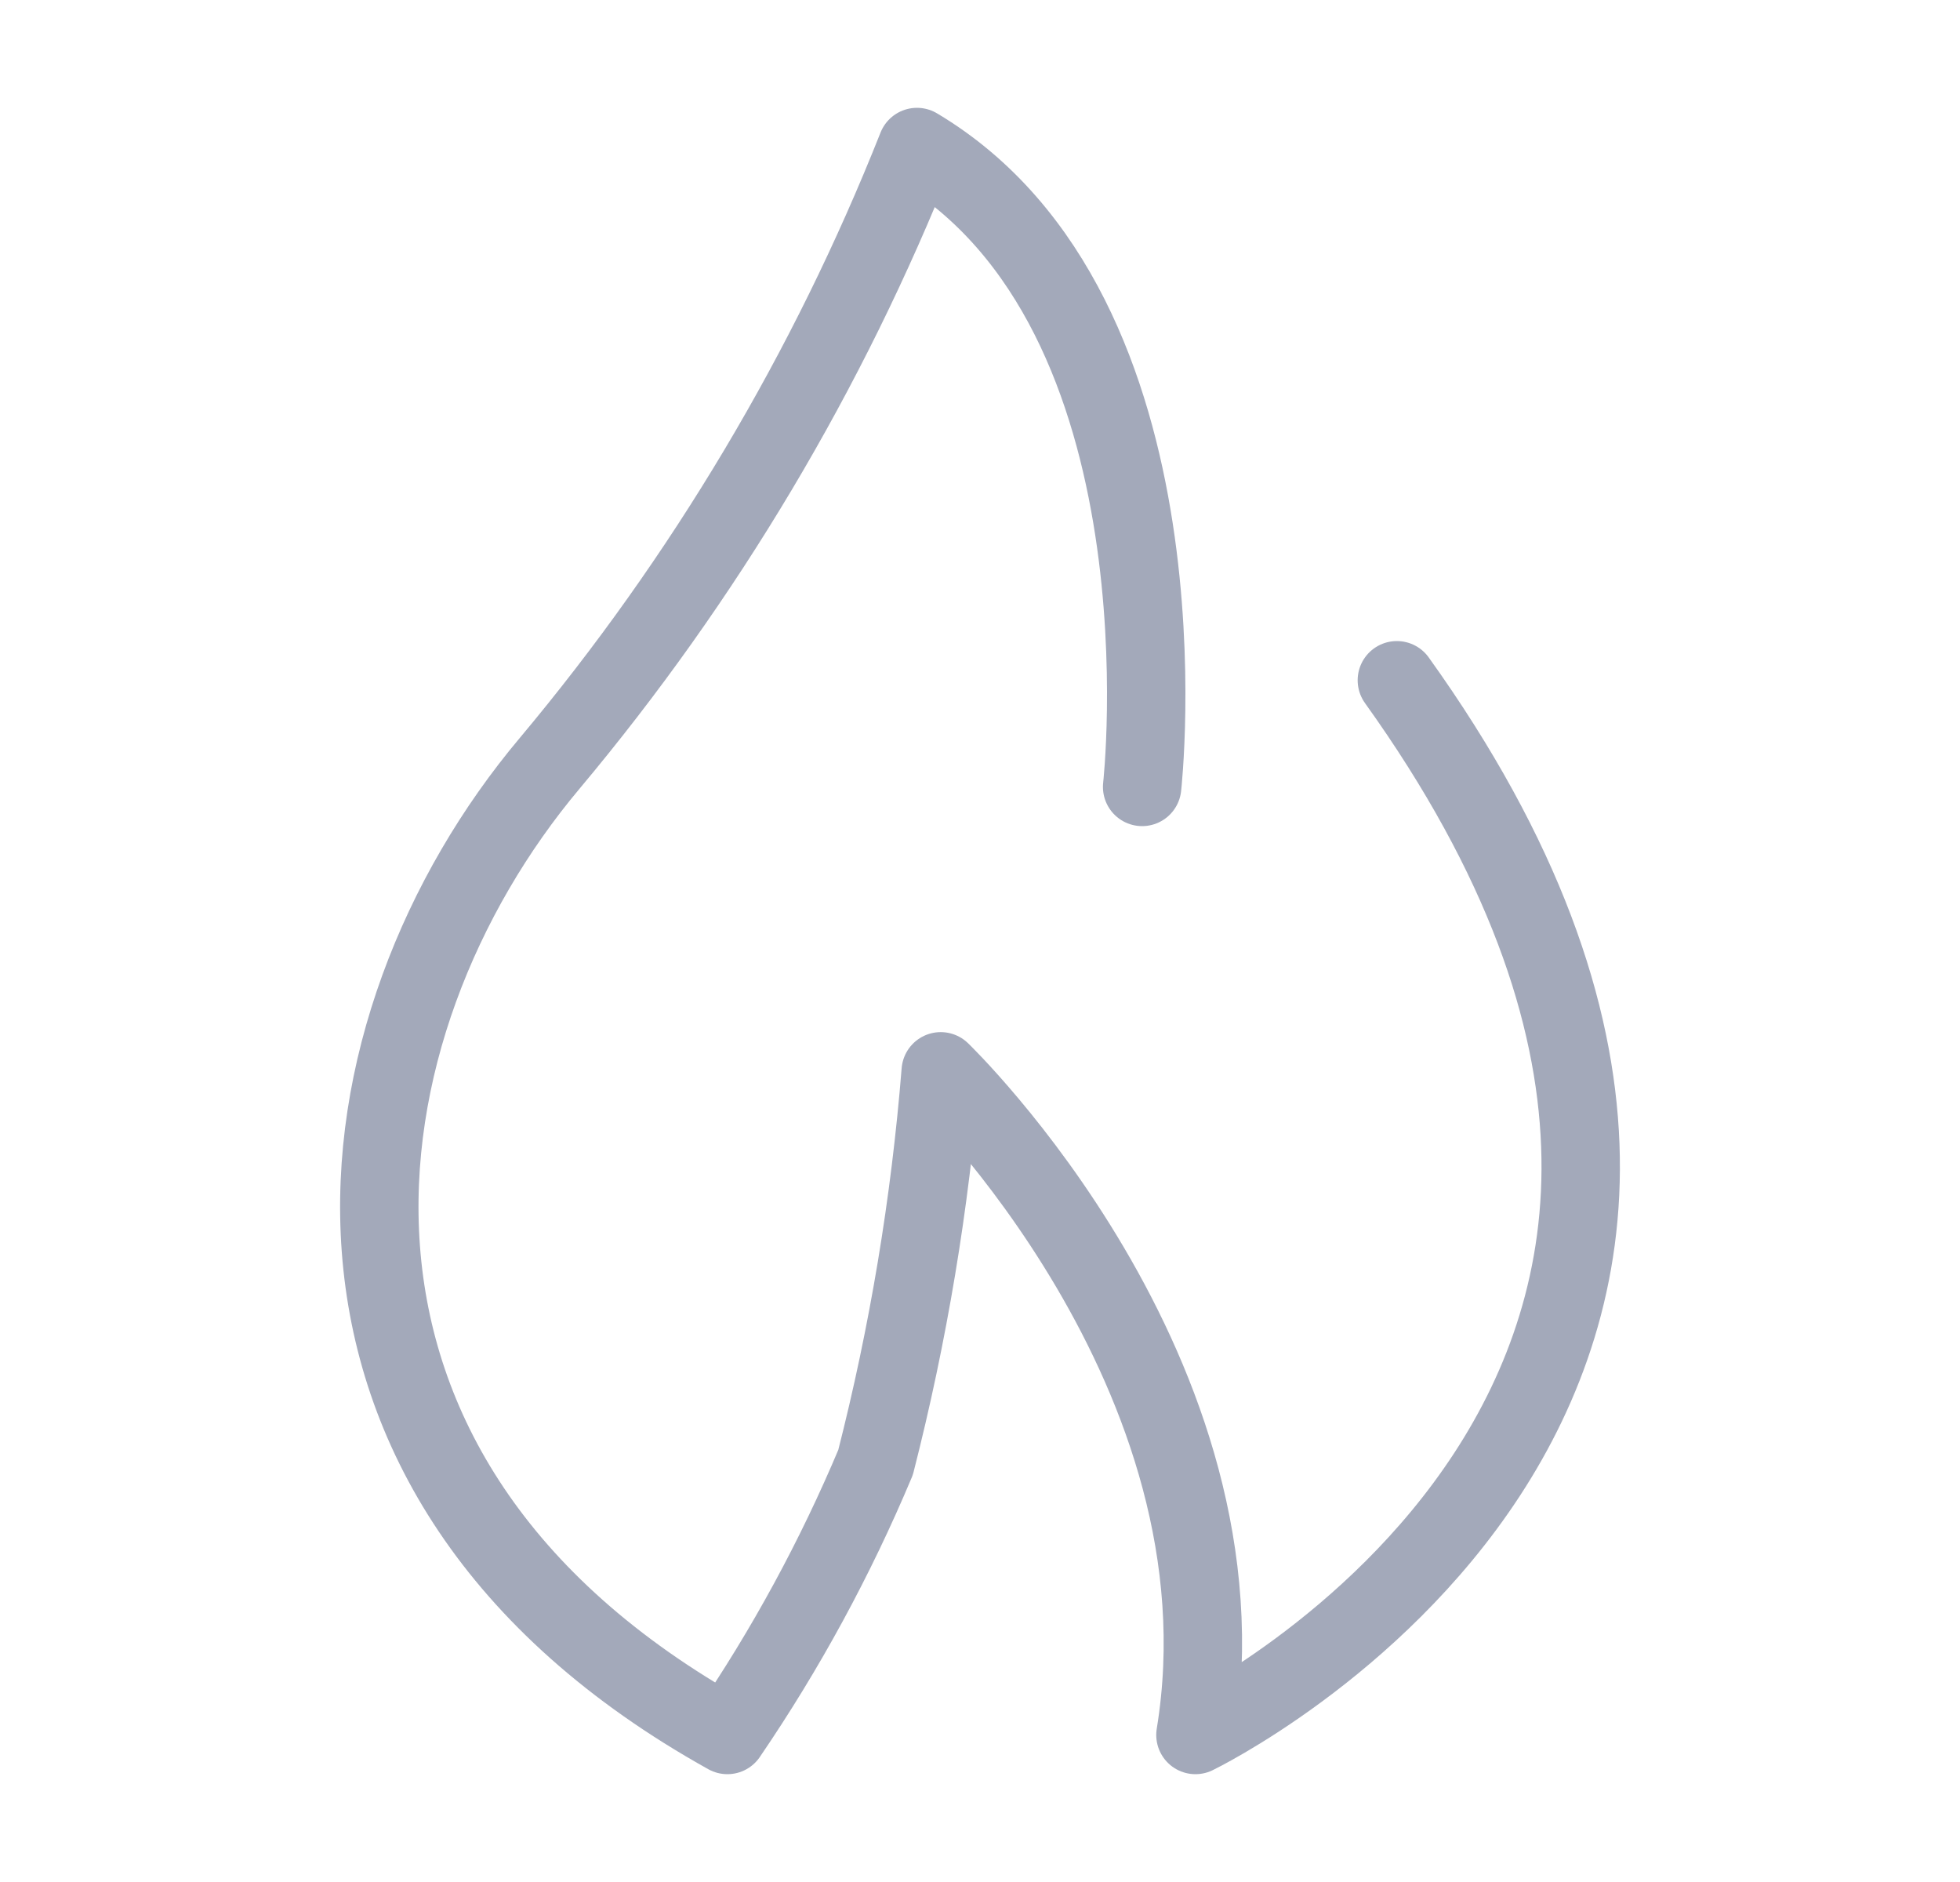 <svg width="25" height="24" viewBox="0 0 25 24" fill="none" xmlns="http://www.w3.org/2000/svg">
<g id="fire">
<path id="fire_2" d="M14.568 10.035C14.568 10.035 15.248 3.991 11.696 1.875C10.565 4.728 8.983 7.381 7.012 9.733C4.216 13.058 3.309 18.8 9.278 22.125C10.023 21.033 10.656 19.868 11.168 18.649C11.586 17.014 11.864 15.345 11.999 13.662C11.999 13.662 16.003 17.516 15.248 22.125C15.248 22.125 24.315 17.742 17.817 8.675" stroke="#A3A9BA" stroke-linecap="round" stroke-linejoin="round"/>
</g>
</svg>
